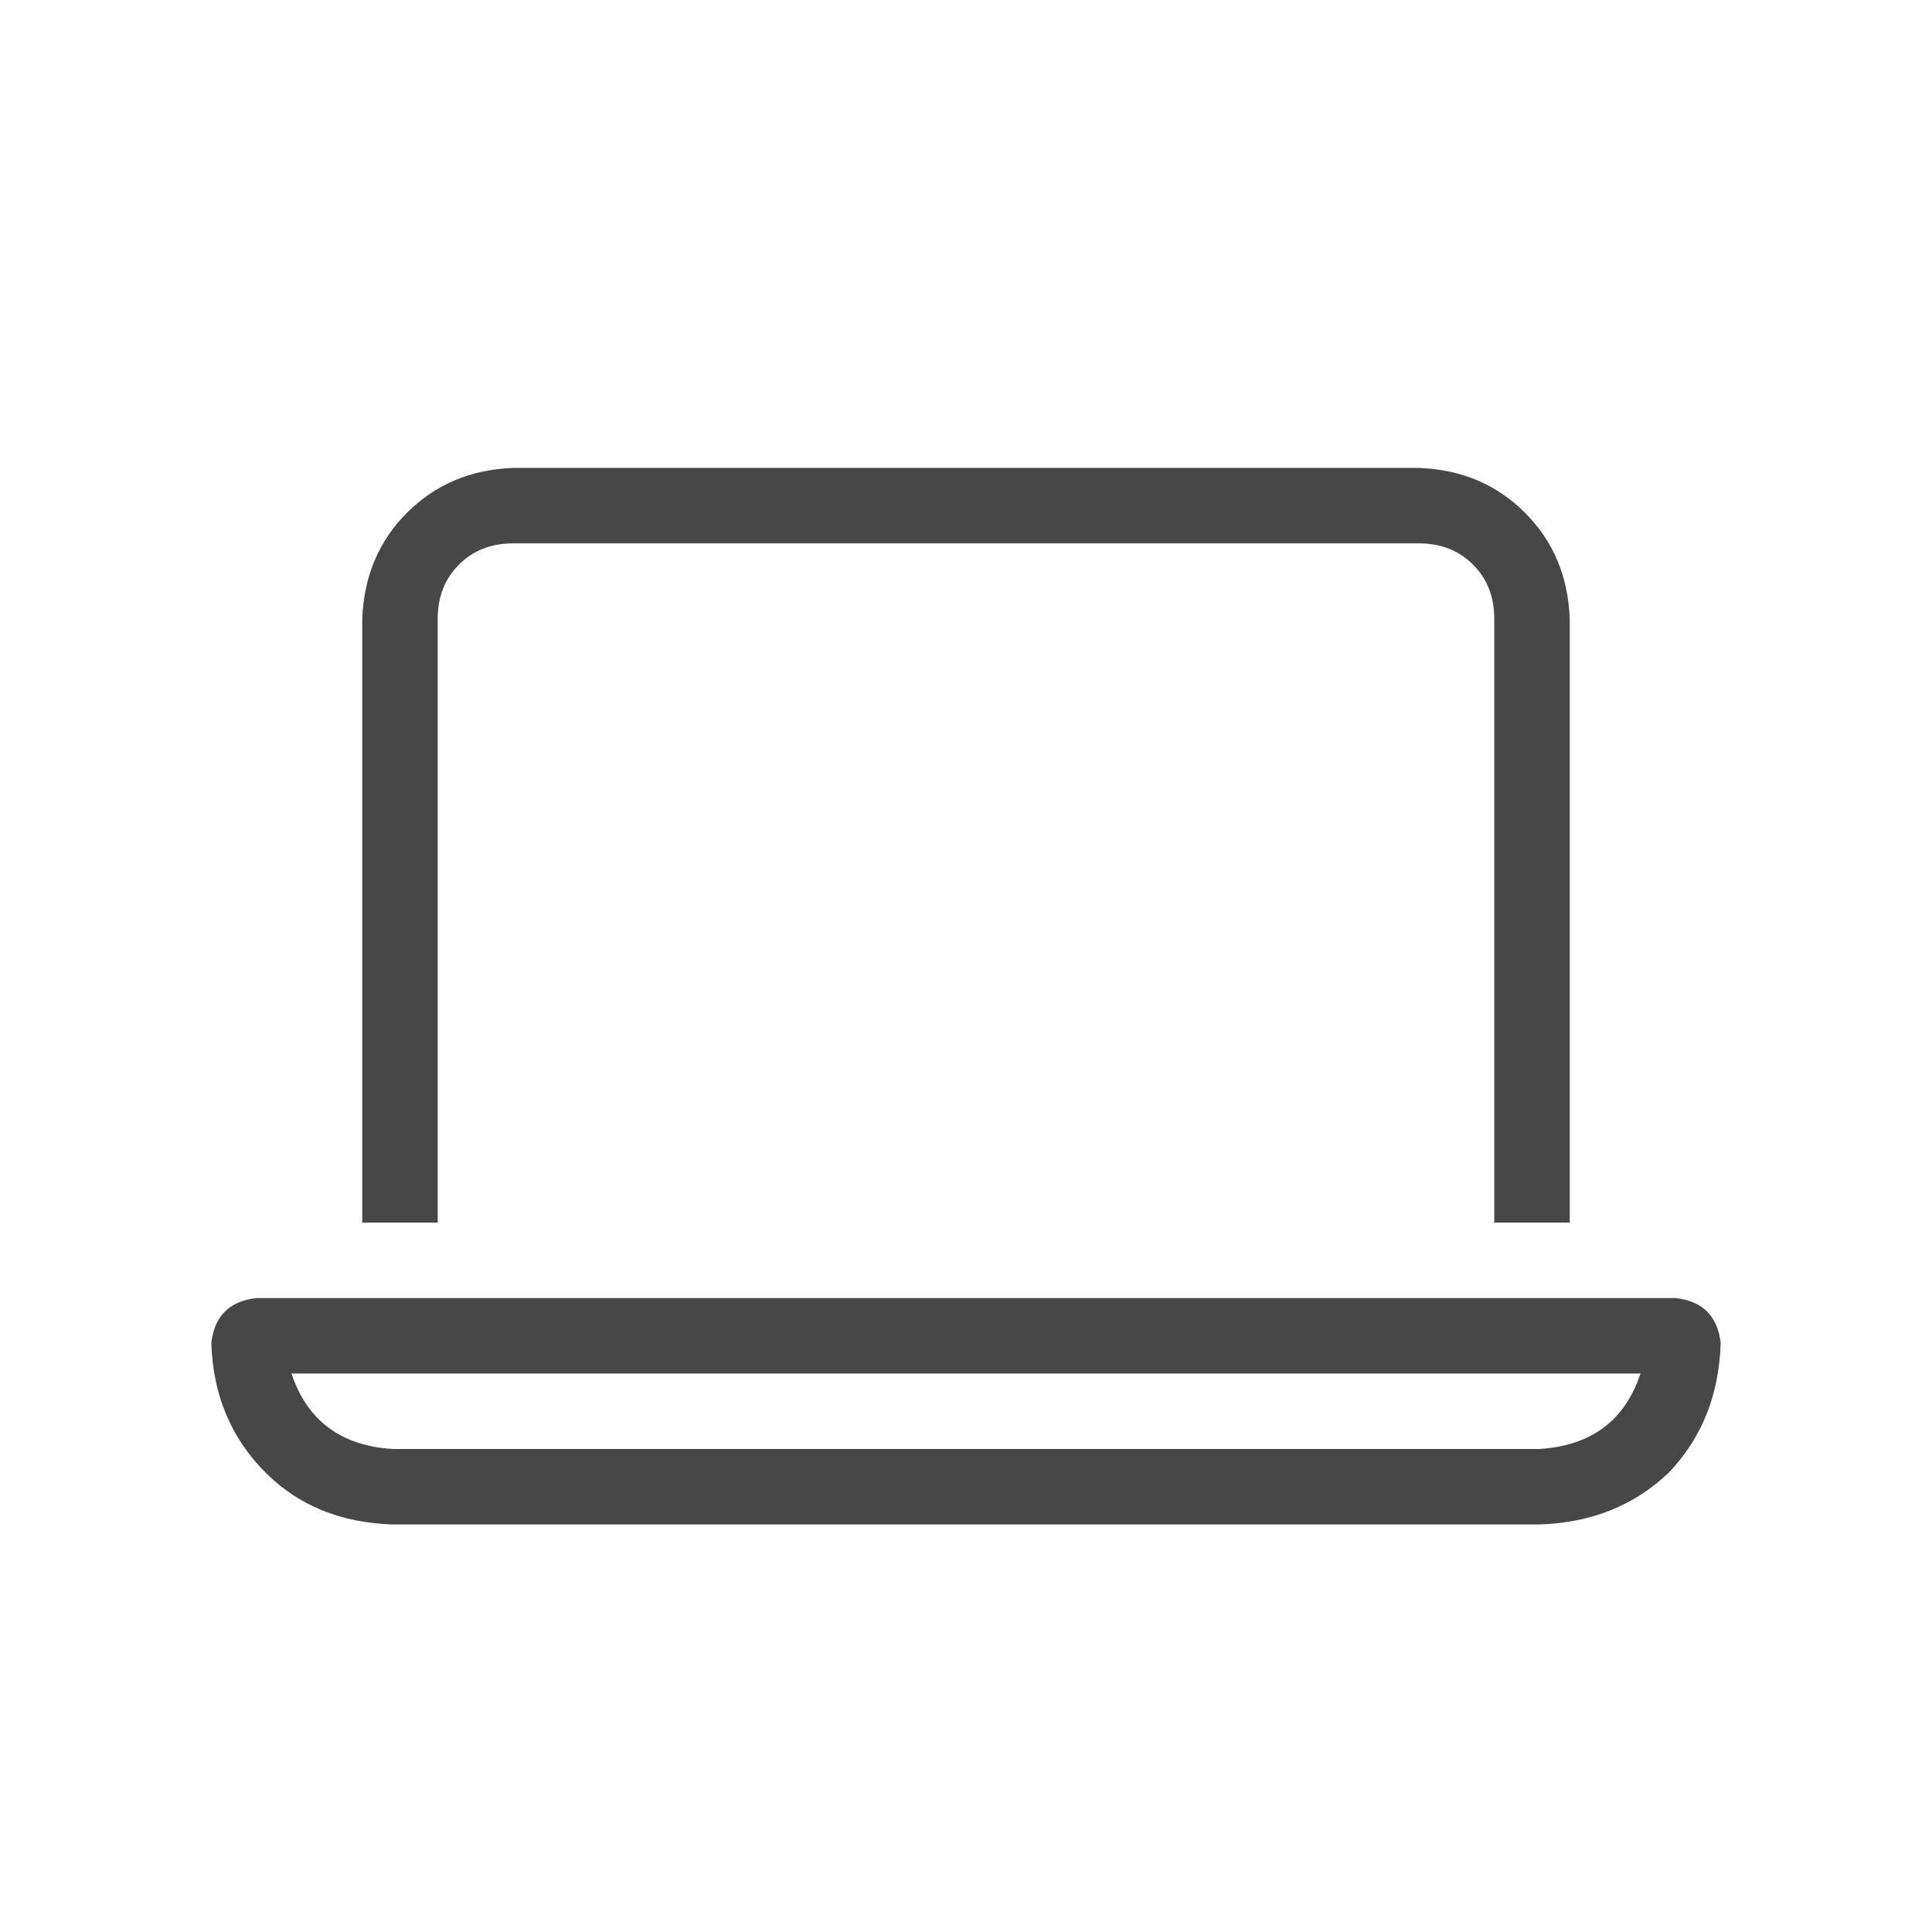 <svg width="32" height="32" viewBox="0 0 32 32" fill="none" xmlns="http://www.w3.org/2000/svg">
<g id="standalone / md / laptop-md / regular">
<path id="icon" d="M23.5 9H8.5C8.135 9 7.836 9.117 7.602 9.352C7.367 9.586 7.25 9.885 7.25 10.25V20.25H6V10.25C6.026 9.547 6.273 8.961 6.742 8.492C7.211 8.023 7.797 7.776 8.5 7.75H23.5C24.203 7.776 24.789 8.023 25.258 8.492C25.727 8.961 25.974 9.547 26 10.25V20.25H24.75V10.25C24.75 9.885 24.633 9.586 24.398 9.352C24.164 9.117 23.865 9 23.5 9ZM6.508 24H25.492C26.352 23.948 26.912 23.531 27.172 22.75H4.828C5.089 23.531 5.648 23.948 6.508 24ZM3.5 22.242C3.552 21.799 3.799 21.552 4.242 21.5H27.758C28.201 21.552 28.448 21.799 28.5 22.242C28.474 23.102 28.188 23.818 27.641 24.391C27.068 24.938 26.352 25.224 25.492 25.25H6.508C5.648 25.224 4.945 24.938 4.398 24.391C3.826 23.818 3.526 23.102 3.5 22.242Z" fill="black" fill-opacity="0.72"/>
</g>
</svg>
